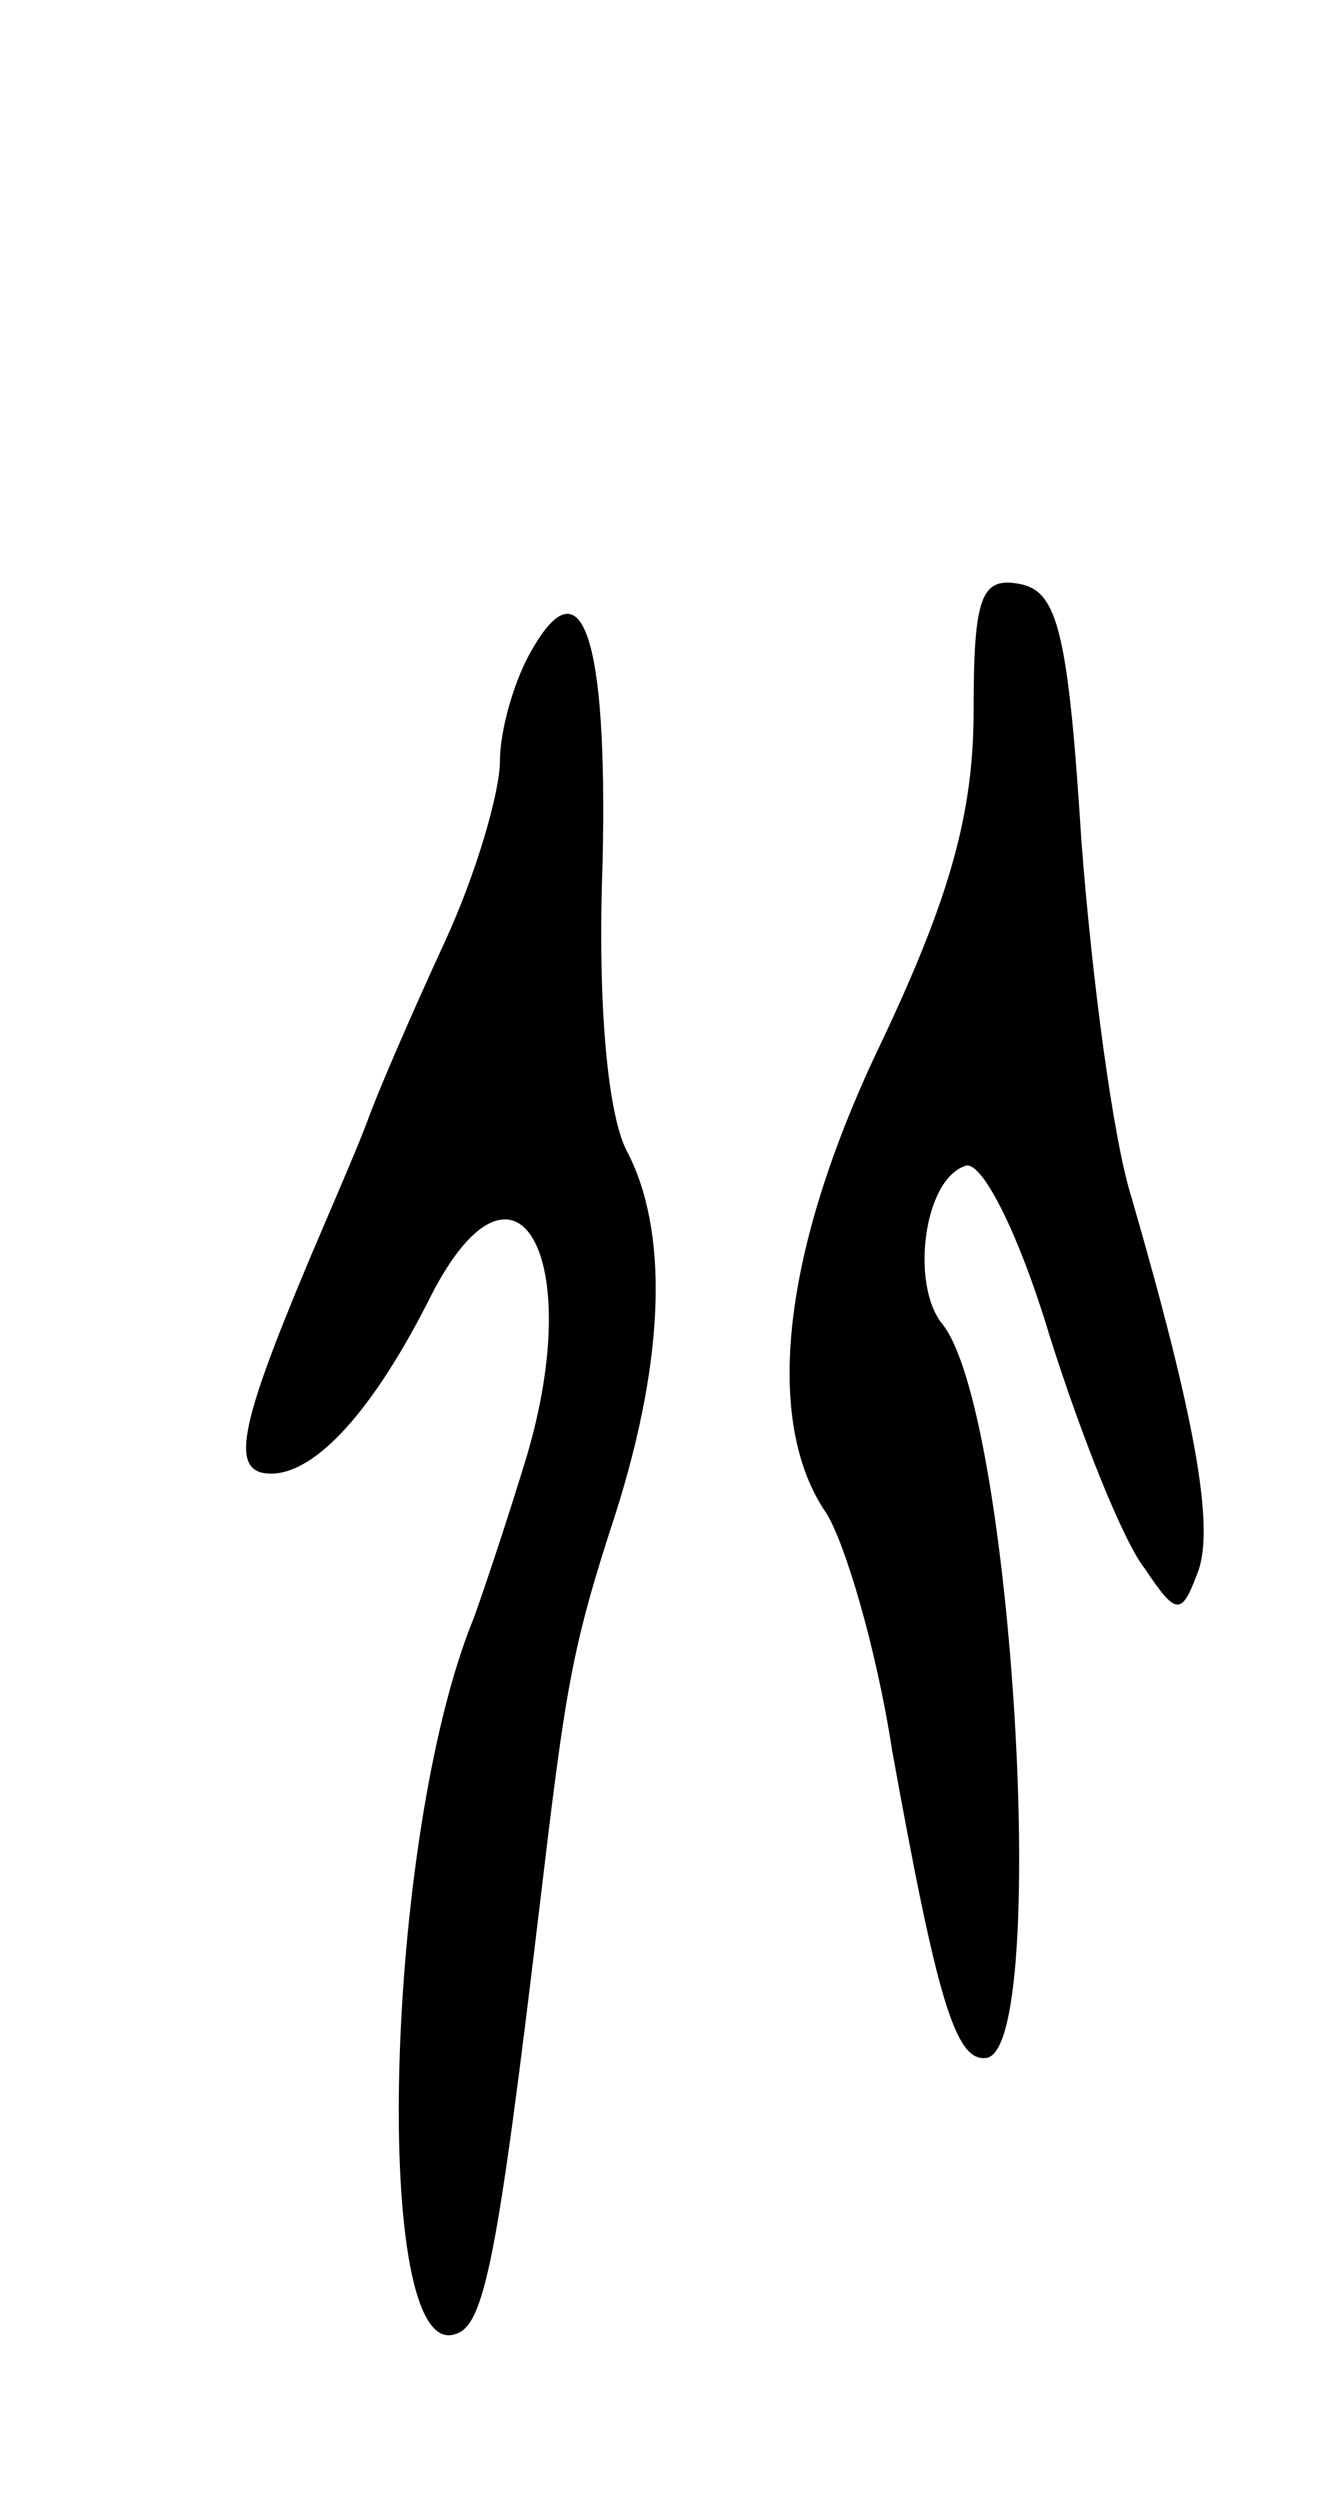 <svg version="1.0" xmlns="http://www.w3.org/2000/svg"
 width="51pt" height="95pt" viewBox="0 0 51 95"
 preserveAspectRatio="xMidYMid meet">
<g transform="translate(0,95) scale(0.1,-0.1)"
fill="#000000" stroke="none">
<path d="M370 680 c0 -39 -9 -71 -35 -126 -38 -79 -45 -144 -21 -179 7 -11 19
-51 25 -90 17 -94 24 -119 36 -117 24 4 10 246 -17 279 -12 15 -7 55 9 60 6 2
20 -25 32 -65 12 -38 28 -78 36 -88 12 -18 14 -18 20 -2 7 17 -1 60 -25 143
-7 22 -15 83 -19 135 -5 79 -9 95 -23 98 -15 3 -18 -4 -18 -48z"/>
<path d="M201 701 c-6 -11 -11 -29 -11 -40 0 -12 -9 -43 -21 -69 -12 -26 -25
-56 -29 -67 -4 -11 -15 -36 -23 -55 -26 -62 -30 -80 -14 -80 17 0 39 24 61 68
32 62 59 15 36 -62 -7 -23 -16 -50 -20 -61 -34 -83 -39 -283 -7 -272 11 3 16
28 32 162 10 84 12 98 29 150 19 60 20 108 4 138 -7 14 -11 55 -9 109 2 87 -8
116 -28 79z"/>
</g>
</svg>
